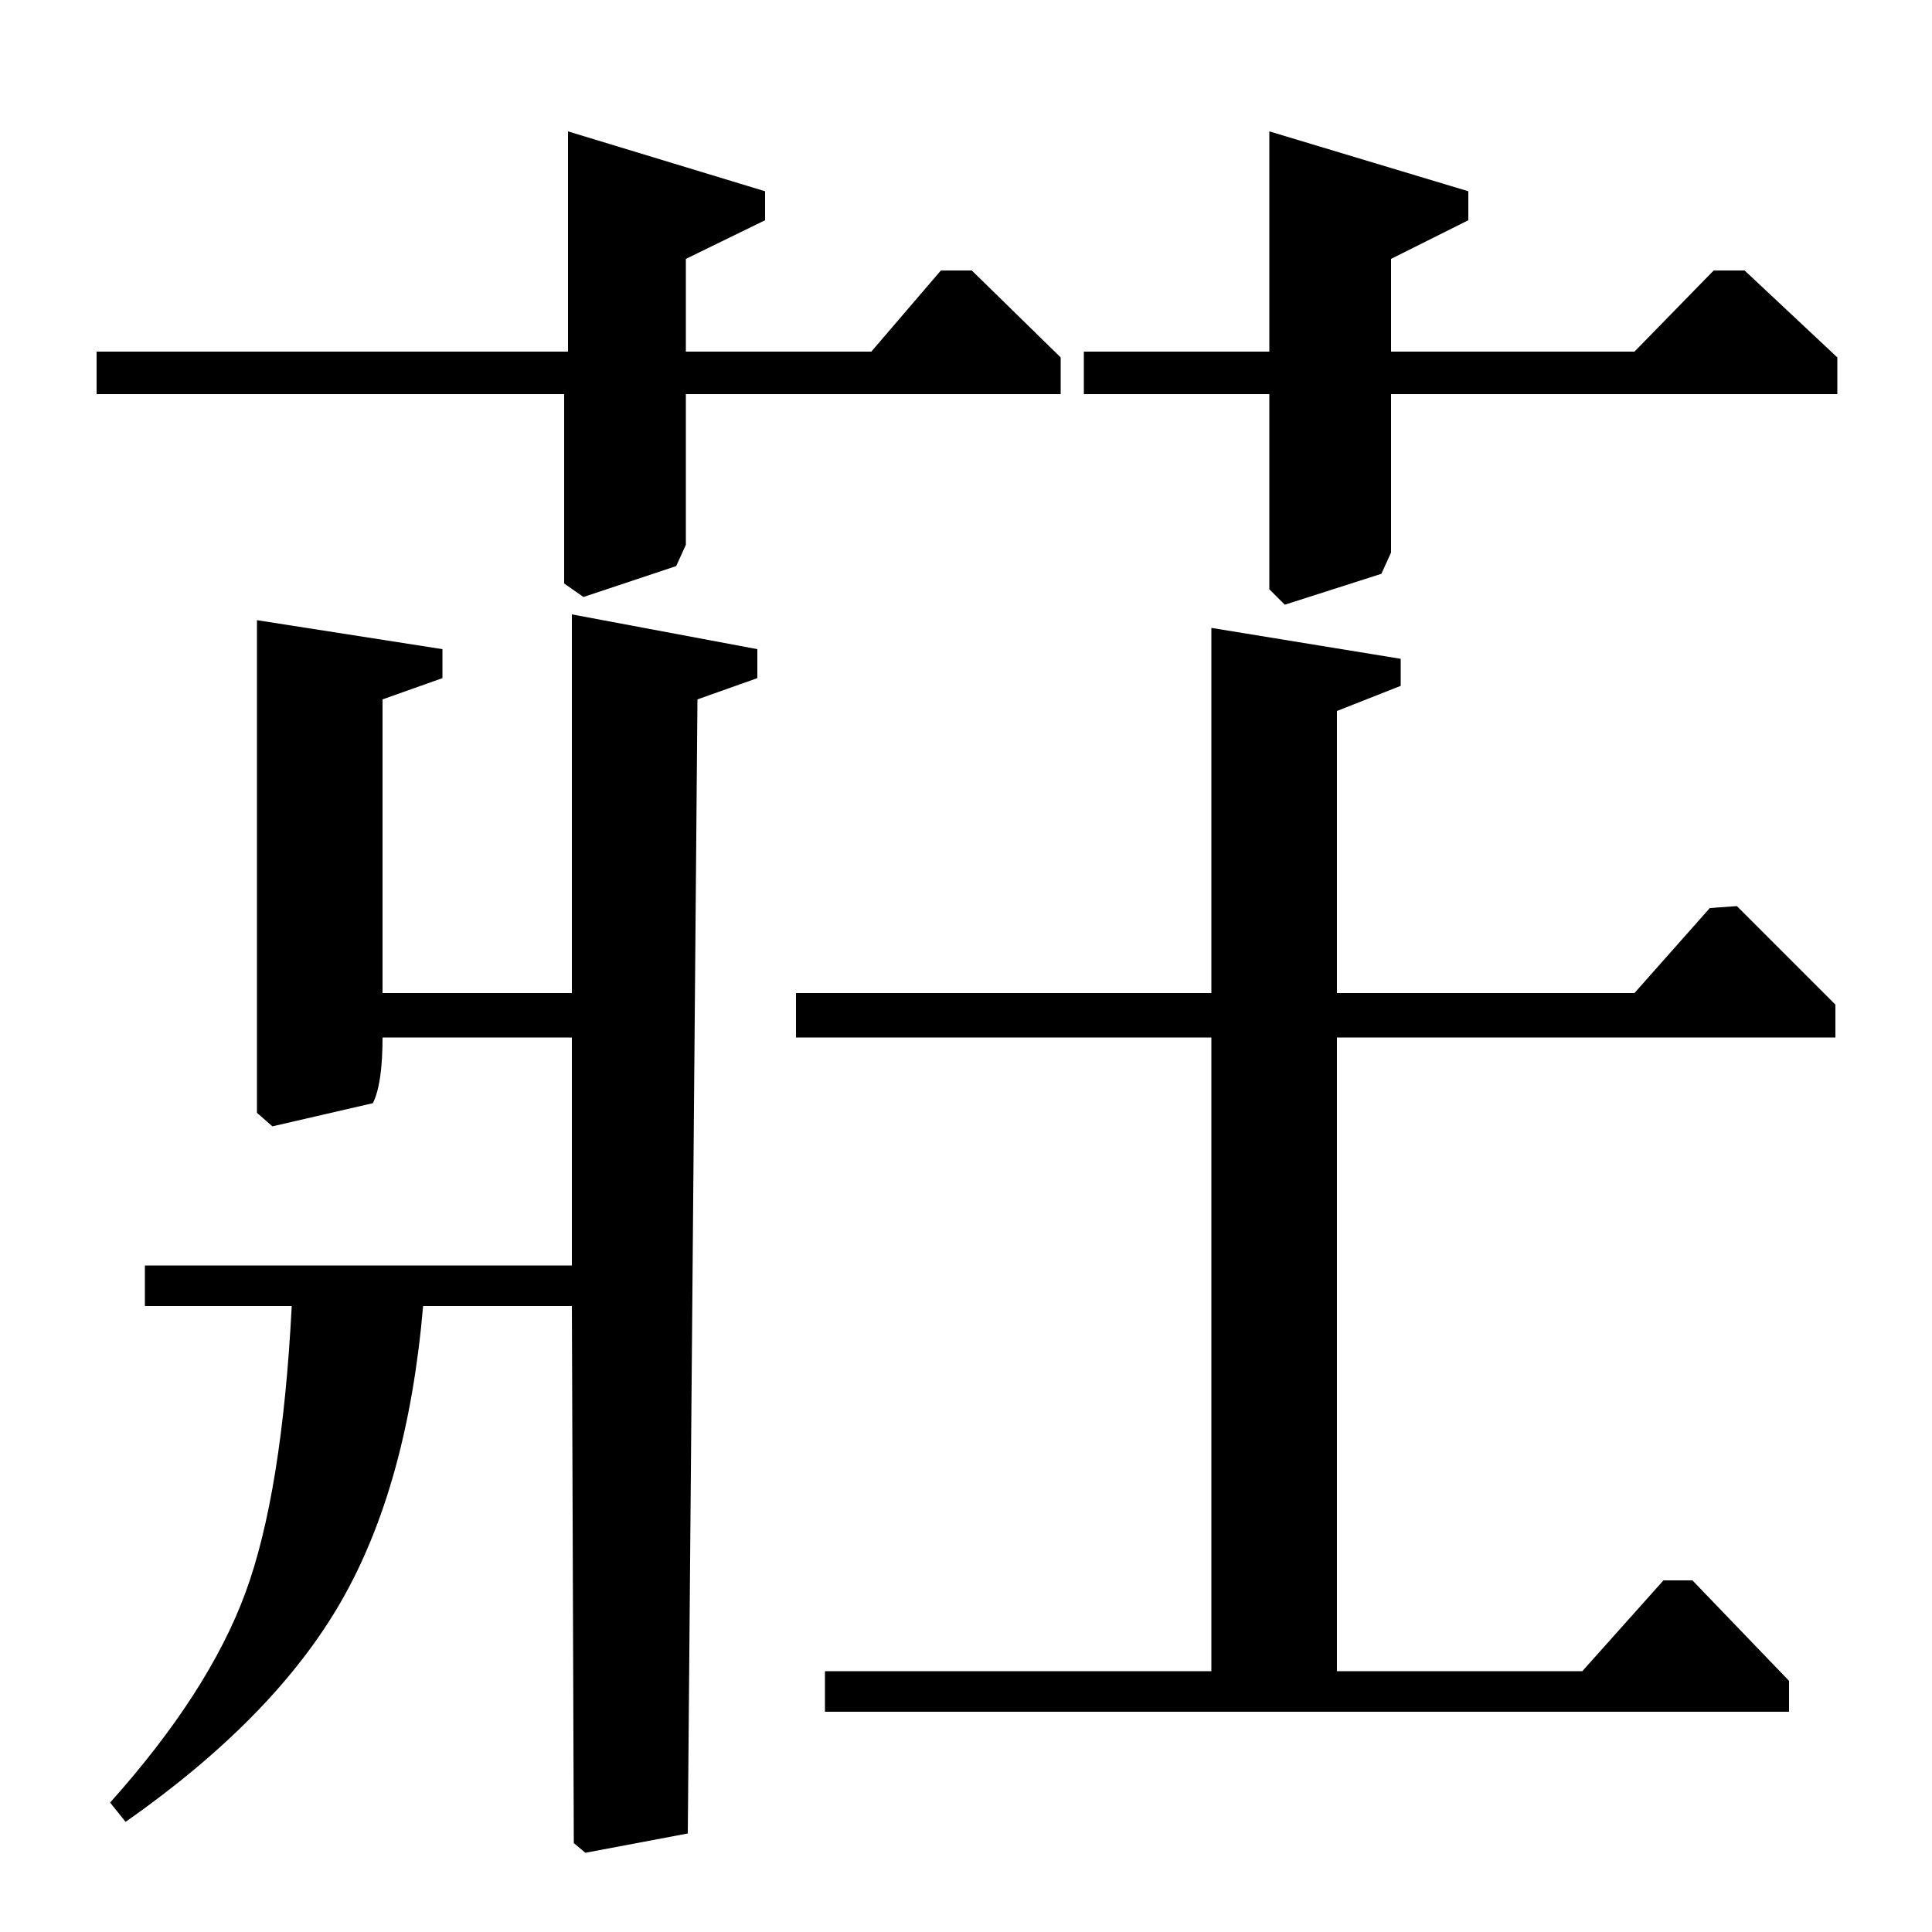 <?xml version="1.0" standalone="no"?>
<!DOCTYPE svg PUBLIC "-//W3C//DTD SVG 1.1//EN" "http://www.w3.org/Graphics/SVG/1.1/DTD/svg11.dtd" >
<svg xmlns="http://www.w3.org/2000/svg" xmlns:xlink="http://www.w3.org/1999/xlink" version="1.1" viewBox="0 -140 1000 1000">
  <g transform="matrix(1 0 0 -1 0 860)">
   <path fill="currentColor"
d="M65 57l-8 10q51 57 70 108.5t24 148.5h-76v21h221v118h-98q0 -24 -5 -34l-52 -12l-8 7v255l96 -15v-15l-31 -11v-152h98v196l96 -18v-15l-31 -11l-5 -587l-53 -10l-6 5l-1 278h-77q-8 -93 -42.5 -153t-111.5 -114zM412 463v23h215v189l98 -16v-14l-33 -13v-146h154l39 44
l14 1l51 -51v-17h-258v-328h127l42 47h15l50 -52v-16h-499v21h200v328h-215zM846 818l41 42h16l48 -45v-19h-231v-82l-5 -11l-50 -16l-8 8v101h-96v22h96v114l103 -31v-15l-40 -20v-48h126zM451 818l36 42h16l46 -45v-19h-194v-78l-5 -11l-48 -16l-10 7v98h-242v22h244v114
l102 -31v-15l-41 -20v-48h96z" />
  </g>

</svg>
